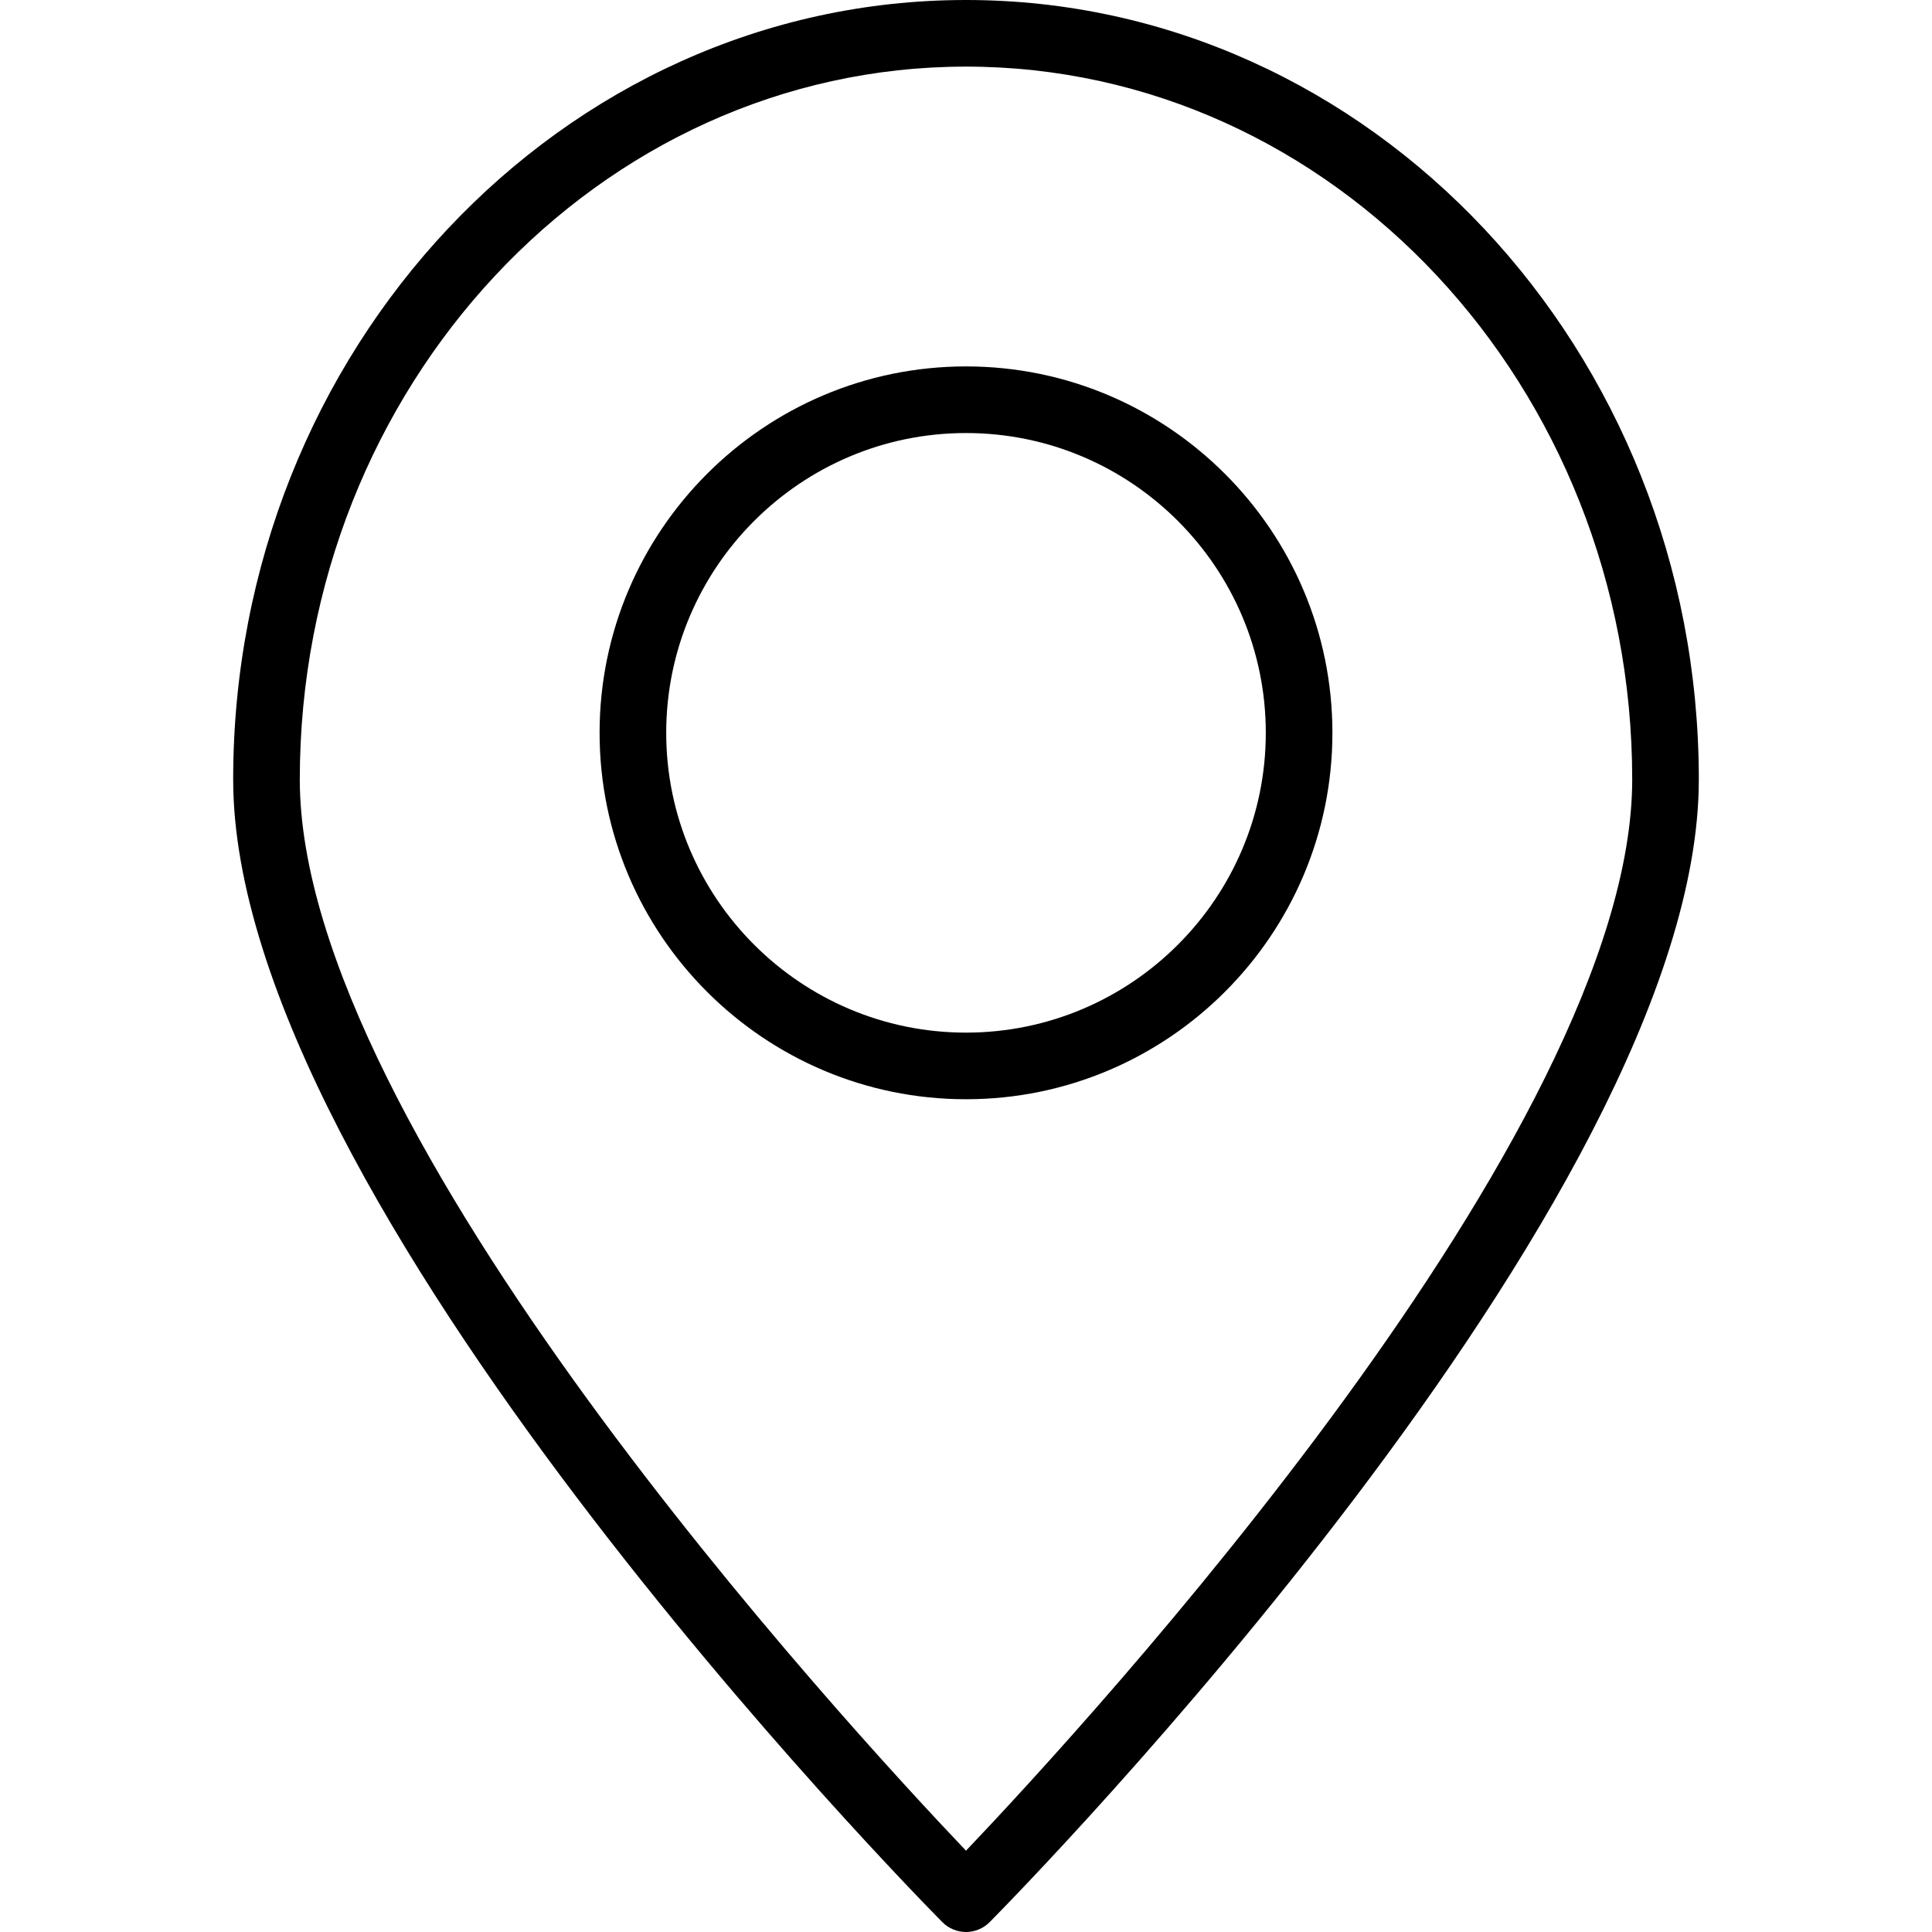 <?xml version="1.0" encoding="iso-8859-1"?>
<!-- Generator: Adobe Illustrator 19.0.0, SVG Export Plug-In . SVG Version: 6.00 Build 0)  -->
<svg version="1.1" id="Capa_1" xmlns="http://www.w3.org/2000/svg" xmlns:xlink="http://www.w3.org/1999/xlink" x="0px" y="0px"
	 viewBox="0 0 512 512" style="enable-background:new 0 0 512 512;" xml:space="preserve">
<g>
	<g>
		<path d="M256.001,0C148.914,0,61.794,92.663,61.794,206.565c0,111.545,180.259,295.062,187.93,302.813
			c1.66,1.677,3.919,2.622,6.276,2.622s4.617-0.945,6.276-2.622c7.671-7.751,187.93-191.259,187.93-302.813
			C450.208,92.663,363.088,0,256.001,0z M256.001,490.452c-32.15-33.766-176.552-190.658-176.552-283.887
			c0-104.165,79.201-188.91,176.552-188.91s176.552,84.745,176.552,188.91C432.553,299.75,288.142,456.686,256.001,490.452z"/>
	</g>
</g>
<g>
	<g>
		<path d="M256.001,97.103c-53.539,0-97.103,43.564-97.103,97.103s43.564,97.104,97.103,97.104s97.103-43.564,97.103-97.103
			S309.54,97.103,256.001,97.103z M256.001,273.655c-43.802,0-79.448-35.646-79.448-79.448s35.646-79.448,79.448-79.448
			c43.811,0,79.448,35.646,79.448,79.448S299.812,273.655,256.001,273.655z"/>
	</g>
</g>
<g>
</g>
<g>
</g>
<g>
</g>
<g>
</g>
<g>
</g>
<g>
</g>
<g>
</g>
<g>
</g>
<g>
</g>
<g>
</g>
<g>
</g>
<g>
</g>
<g>
</g>
<g>
</g>
<g>
</g>
</svg>

